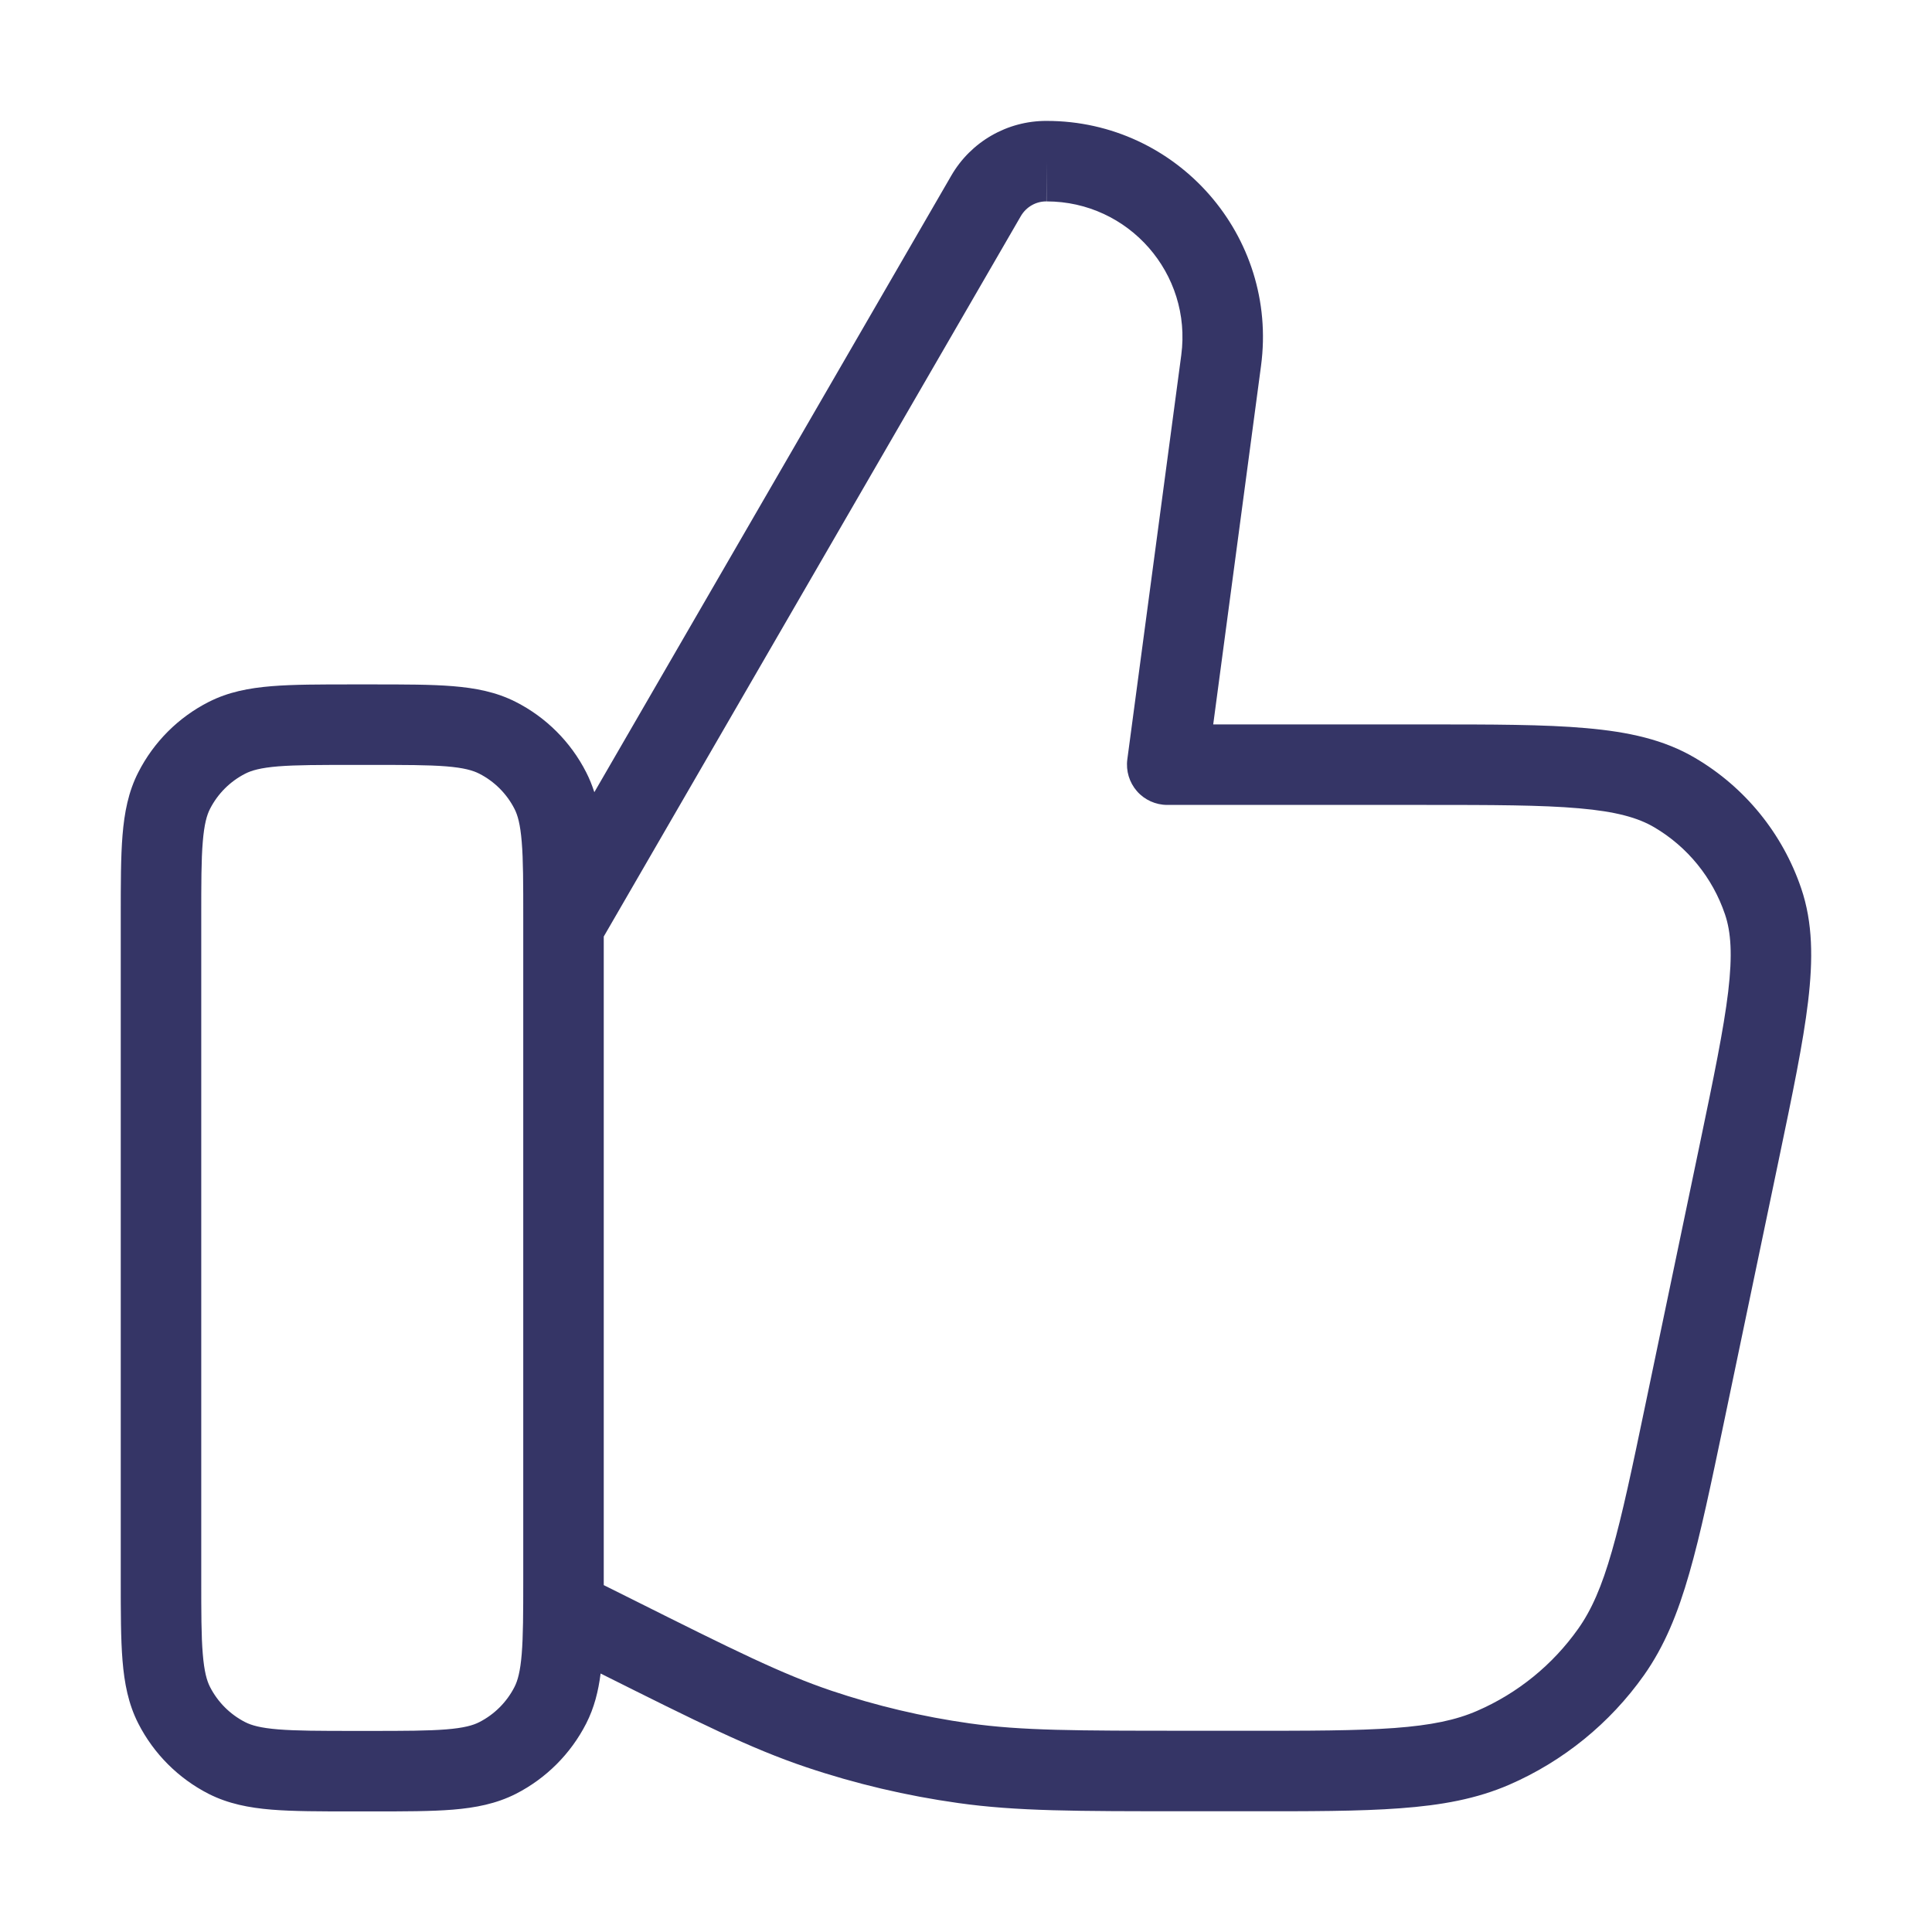 <svg width="24" height="24" viewBox="0 0 24 24" fill="none" xmlns="http://www.w3.org/2000/svg">
<path fill-rule="evenodd" clip-rule="evenodd" d="M7.383 9.841L11.817 2.182C12.061 1.76 12.513 1.5 13.001 1.502C14.626 1.501 15.88 2.933 15.665 4.544L15.071 8.999H17.713C18.535 8.999 19.185 8.999 19.702 9.045C20.228 9.091 20.671 9.187 21.058 9.416C21.677 9.78 22.144 10.355 22.375 11.035C22.52 11.461 22.523 11.915 22.461 12.439C22.4 12.954 22.267 13.591 22.099 14.395L21.416 17.666C21.253 18.444 21.126 19.055 20.985 19.544C20.842 20.044 20.676 20.45 20.422 20.81C19.999 21.408 19.419 21.879 18.747 22.171C18.342 22.346 17.911 22.425 17.393 22.463C16.886 22.501 16.262 22.501 15.467 22.5L14.731 22.5C13.365 22.5 12.628 22.5 11.904 22.398C11.261 22.308 10.628 22.159 10.013 21.952C9.324 21.72 8.669 21.393 7.461 20.789C7.433 21.009 7.382 21.214 7.282 21.41C7.09 21.786 6.784 22.092 6.408 22.284C6.165 22.407 5.907 22.457 5.626 22.48C5.355 22.502 5.023 22.502 4.621 22.502H4.379C3.977 22.502 3.645 22.502 3.374 22.48C3.093 22.457 2.835 22.407 2.592 22.284C2.216 22.092 1.91 21.786 1.718 21.41C1.594 21.167 1.545 20.909 1.522 20.628C1.5 20.357 1.5 20.025 1.5 19.622V11.381C1.5 10.979 1.5 10.646 1.522 10.376C1.545 10.095 1.594 9.836 1.718 9.594C1.91 9.217 2.216 8.911 2.592 8.72C2.835 8.596 3.093 8.547 3.374 8.524C3.645 8.502 3.977 8.502 4.379 8.502H4.621C5.023 8.502 5.355 8.502 5.626 8.524C5.907 8.547 6.165 8.596 6.408 8.72C6.784 8.911 7.09 9.217 7.282 9.594C7.323 9.674 7.356 9.757 7.383 9.841ZM12.682 2.683C12.748 2.571 12.868 2.501 12.998 2.502L13 2.002L13 2.502C14.021 2.501 14.809 3.4 14.674 4.412L14.004 9.433C13.985 9.576 14.029 9.72 14.124 9.829C14.219 9.937 14.356 9.999 14.5 9.999H17.689C18.54 9.999 19.147 10 19.614 10.041C20.078 10.081 20.35 10.159 20.55 10.277C20.963 10.52 21.274 10.903 21.428 11.357C21.503 11.577 21.523 11.859 21.468 12.321C21.412 12.787 21.289 13.381 21.115 14.215L20.441 17.443C20.274 18.244 20.153 18.819 20.024 19.268C19.897 19.712 19.77 20 19.605 20.233C19.288 20.681 18.854 21.034 18.349 21.253C18.087 21.367 17.78 21.432 17.32 21.466C16.853 21.5 16.266 21.501 15.447 21.5L14.775 21.5C13.354 21.5 12.69 21.499 12.043 21.408C11.461 21.326 10.889 21.191 10.332 21.004C9.712 20.795 9.118 20.5 7.847 19.864L7.5 19.691V19.668C7.5 19.653 7.5 19.638 7.5 19.622L7.5 11.634L12.682 2.683ZM6.5 11.499V11.402C6.5 10.973 6.5 10.682 6.481 10.457C6.463 10.238 6.431 10.126 6.391 10.048C6.295 9.86 6.142 9.707 5.954 9.611C5.876 9.571 5.764 9.538 5.544 9.52C5.319 9.502 5.028 9.502 4.6 9.502H4.4C3.972 9.502 3.681 9.502 3.456 9.52C3.236 9.538 3.124 9.571 3.046 9.611C2.858 9.707 2.705 9.86 2.609 10.048C2.569 10.126 2.537 10.238 2.519 10.457C2.5 10.682 2.5 10.973 2.5 11.402V19.602C2.5 20.03 2.5 20.321 2.519 20.546C2.537 20.765 2.569 20.878 2.609 20.956C2.705 21.144 2.858 21.297 3.046 21.393C3.124 21.433 3.236 21.465 3.456 21.483C3.681 21.501 3.972 21.502 4.4 21.502H4.6C5.028 21.502 5.319 21.501 5.544 21.483C5.764 21.465 5.876 21.433 5.954 21.393C6.142 21.297 6.295 21.144 6.391 20.956C6.431 20.878 6.463 20.765 6.481 20.546C6.499 20.325 6.5 20.04 6.5 19.625C6.5 19.617 6.5 19.609 6.5 19.602V11.499C6.5 11.499 6.5 11.499 6.5 11.499Z" fill="#353566"/>
</svg>
